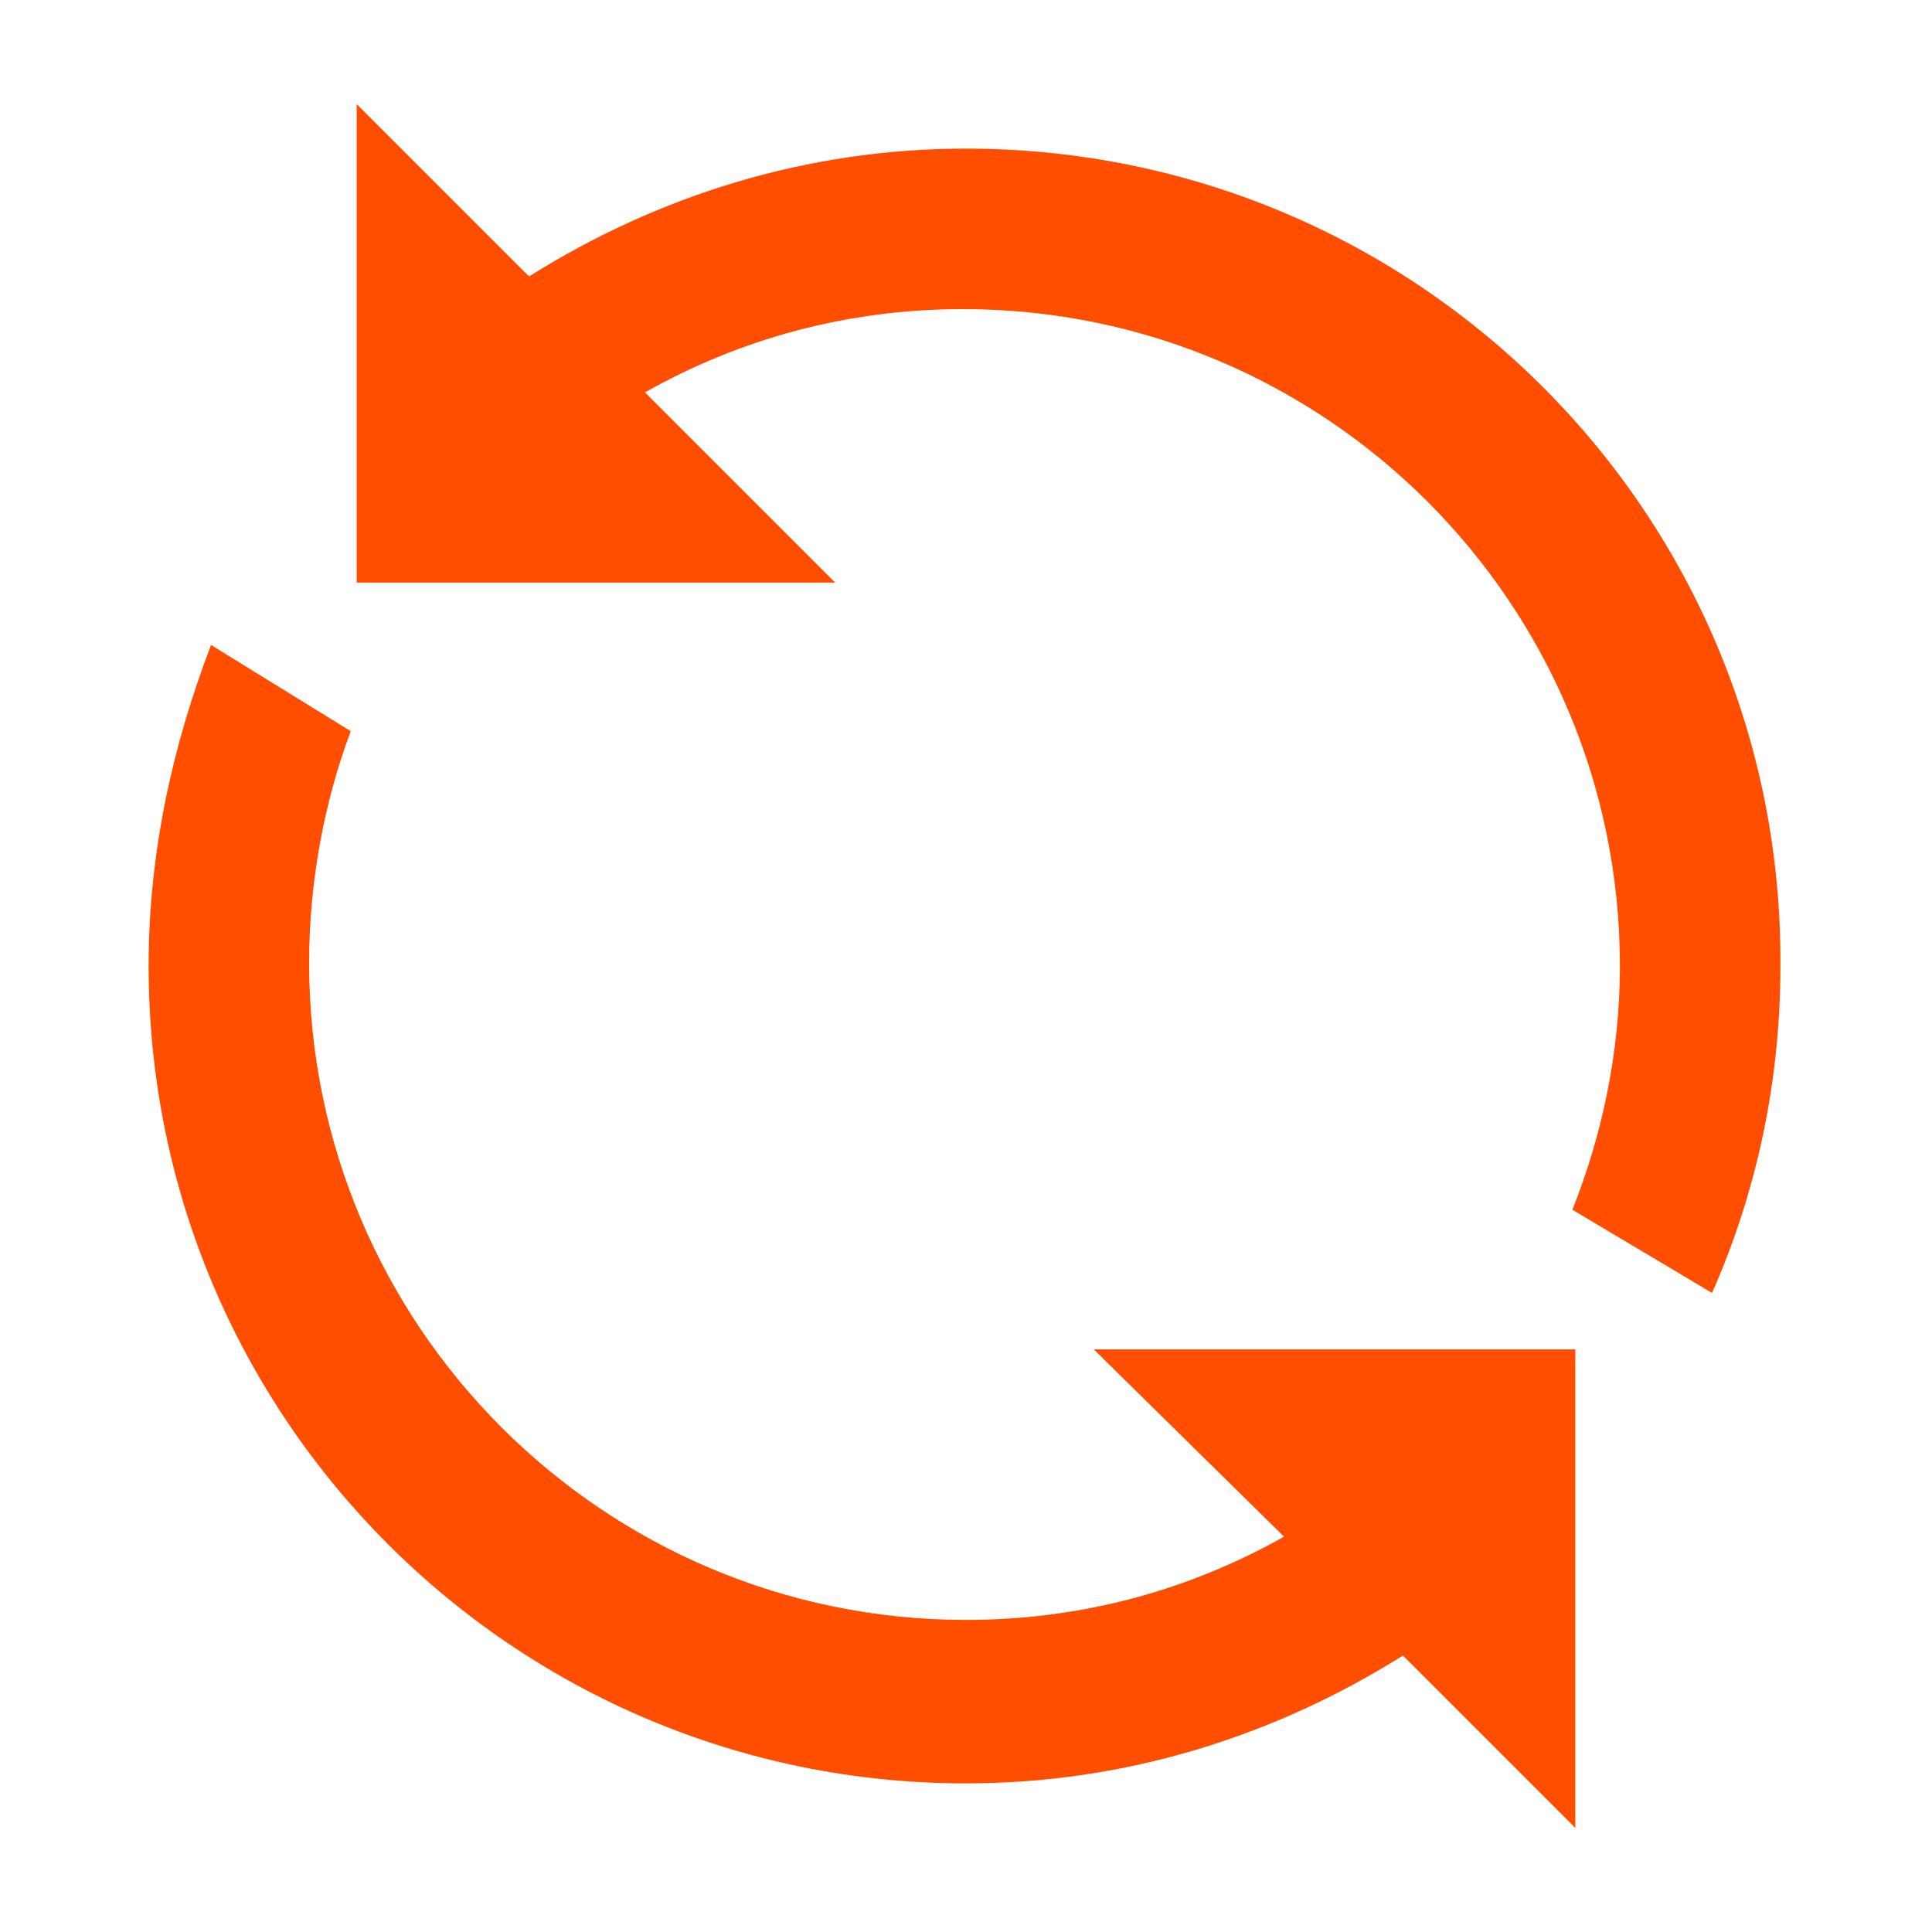 <?xml version="1.0" encoding="utf-8"?>
<!-- Generator: Adobe Illustrator 27.2.0, SVG Export Plug-In . SVG Version: 6.00 Build 0)  -->
<svg version="1.1"
	 id="Layer_1" xmlns:ns1="http://sozi.baierouge.fr" xmlns:cc="http://web.resource.org/cc/" xmlns:sodipodi="http://sodipodi.sourceforge.net/DTD/sodipodi-0.dtd" xmlns:inkscape="http://www.inkscape.org/namespaces/inkscape" xmlns:svg="http://www.w3.org/2000/svg" xmlns:dc="http://purl.org/dc/elements/1.1/" xmlns:rdf="http://www.w3.org/1999/02/22-rdf-syntax-ns#"
	 xmlns="http://www.w3.org/2000/svg" xmlns:xlink="http://www.w3.org/1999/xlink" x="0px" y="0px" viewBox="0 0 65 65"
	 style="enable-background:new 0 0 65 65;" xml:space="preserve">
<style type="text/css">
	.st0{fill:#ff4e00;}
</style>
<g id="Layer_3_copy_2">
	<g>
		<path class="st0" d="M32.5,5c-5.4,0-10.4,1.6-14.7,4.3l-5.8-5.8v16.1h16.1l-6.4-6.4c3.2-1.8,6.8-2.8,10.7-2.8
			c12.2,0,22.1,9.9,22.1,22.1c0,2.9-0.6,5.7-1.6,8.2l4.7,2.8c1.5-3.4,2.3-7.1,2.3-11C60,17.3,47.7,5,32.5,5z"/>
		<path class="st0" d="M43.2,51.7c-3.2,1.8-6.8,2.8-10.7,2.8c-12.2,0-22.1-9.9-22.1-22.1c0-2.7,0.5-5.4,1.4-7.8l-4.7-2.9
			C5.8,25.1,5,28.7,5,32.5C5,47.7,17.3,60,32.5,60c5.4,0,10.4-1.6,14.7-4.3l5.8,5.8V45.4H36.8L43.2,51.7z"/>
	</g>
</g>
</svg>
